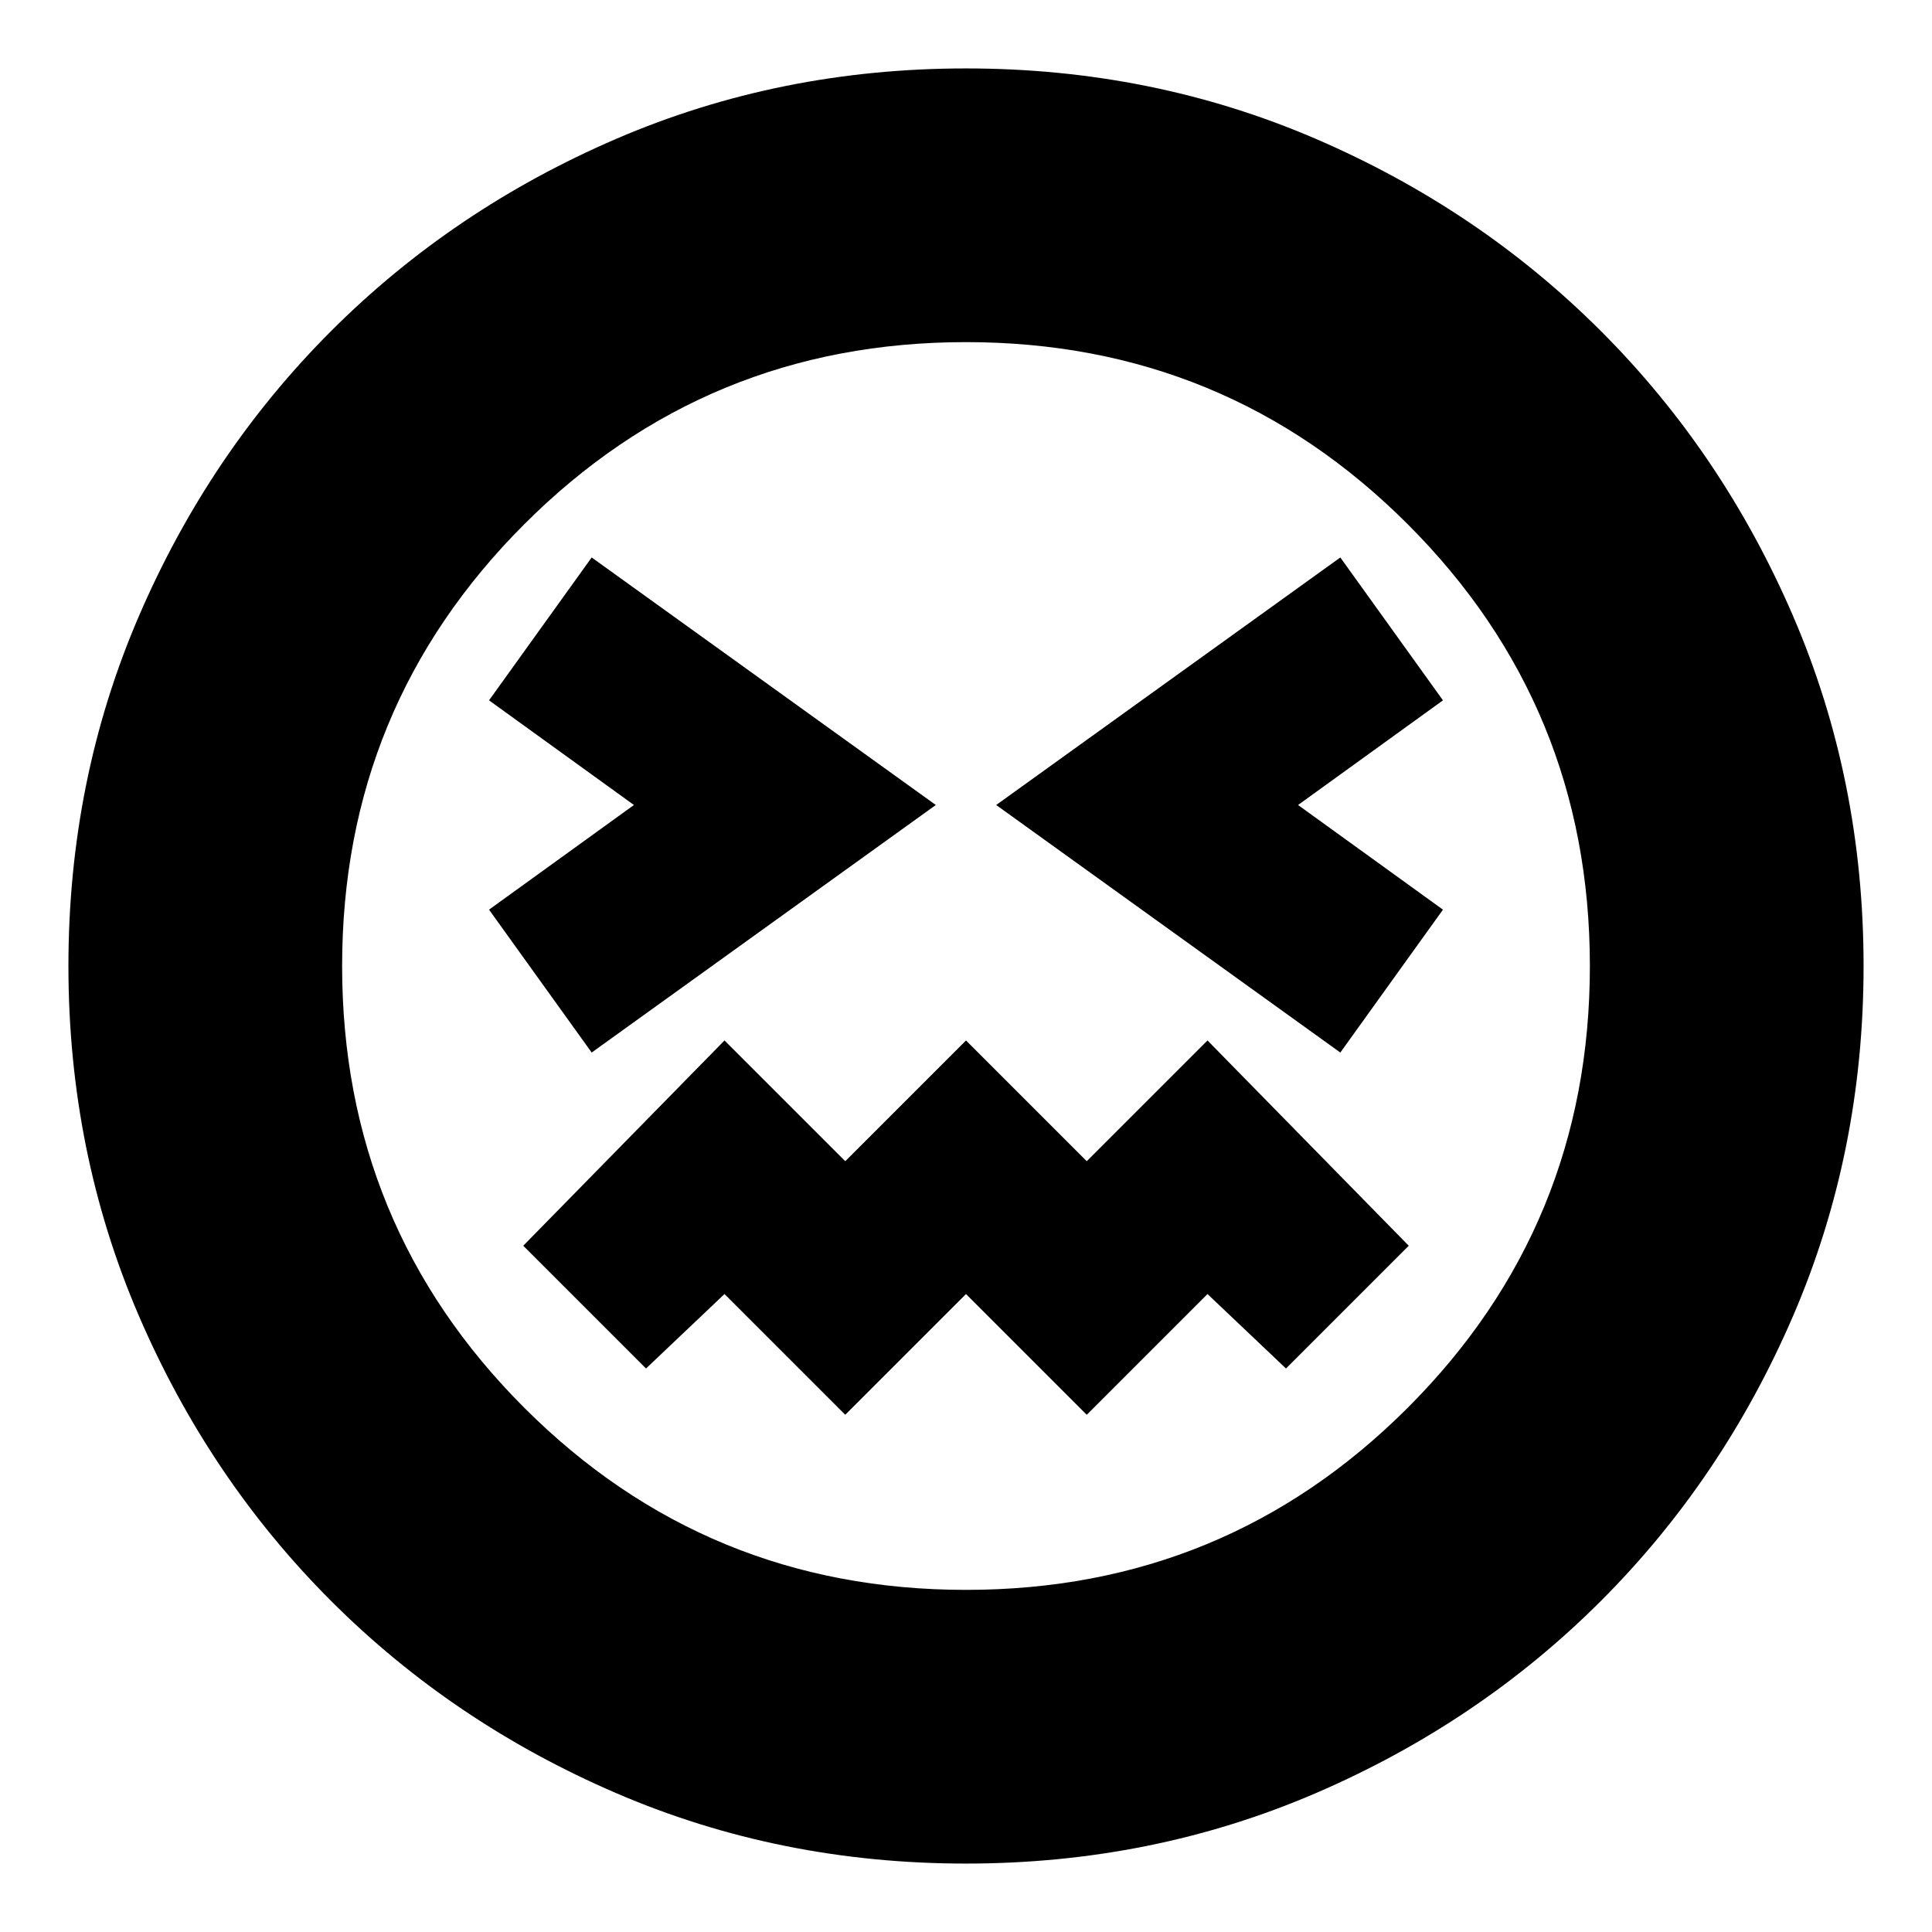 <svg xmlns="http://www.w3.org/2000/svg" height="24" viewBox="0 -960 960 960" width="24"><path d="m294-437 171-123-171-123-51 71 72 52-72 52 51 71Zm372 0 51-71-72-52 72-52-51-71-171 123 171 123ZM420-257l60-60 60 60 60-60 39 37 61-61-100-102-60 60-60-60-60 60-60-60-100 102 61 61 39-37 60 60Zm60 223q-92.49 0-173.68-34.94-81.19-34.95-141.81-95.57-60.62-60.62-95.57-141.81Q34-387.51 34-480q0-92.49 34.94-173.68 34.95-81.19 95.57-141.81 60.62-60.62 141.81-95.57Q387.51-926 480-926q92.49 0 173.68 34.94 81.19 34.95 141.81 95.57 60.62 60.62 95.57 141.81Q926-572.49 926-480q0 92.49-34.94 173.68-34.95 81.19-95.57 141.81-60.62 60.62-141.81 95.57Q572.49-34 480-34Zm0-446Zm0 310q129 0 219.5-90.5T790-480q0-129-90.5-219.5T480-790q-129 0-219.5 90.5T170-480q0 129 90.5 219.5T480-170Z"/></svg>